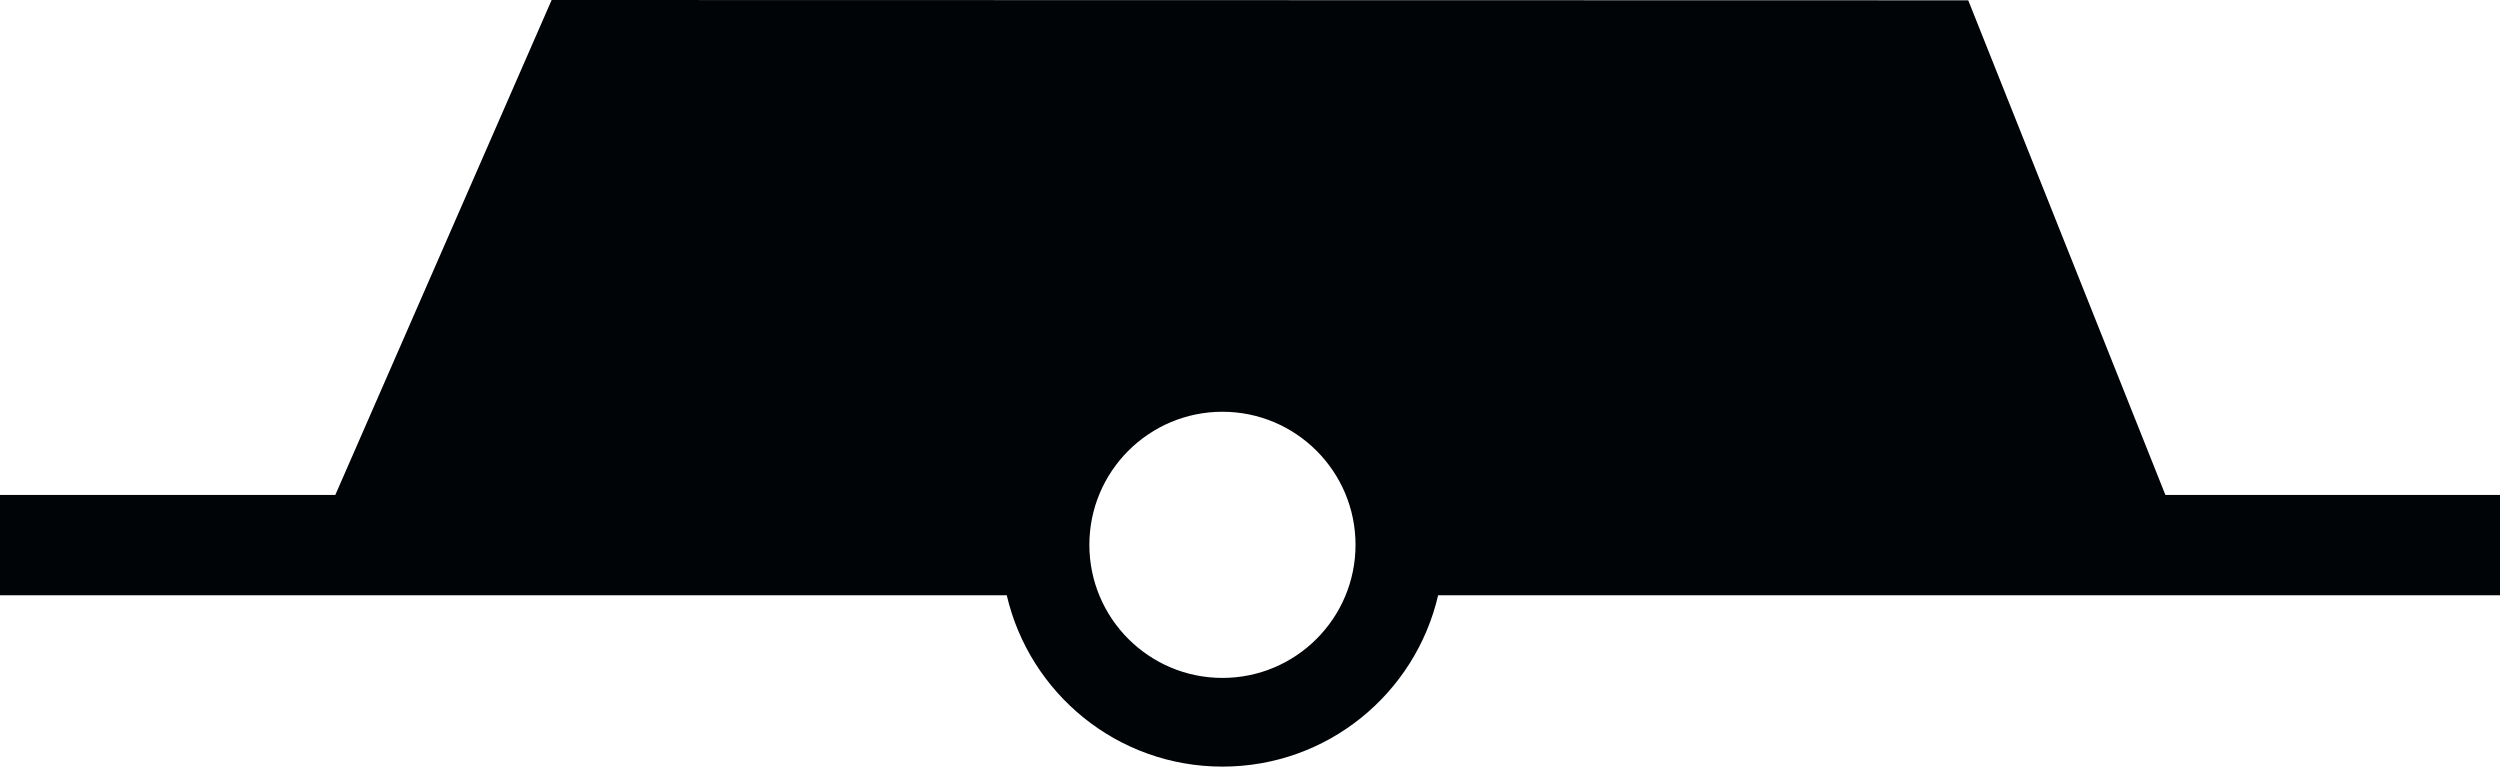 <?xml version="1.0" encoding="UTF-8" standalone="no"?>
<svg
   version="1.0"
   width="140.896"
   height="43.206"
   id="svg2"
   xmlns="http://www.w3.org/2000/svg"
   xmlns:svg="http://www.w3.org/2000/svg"
   xmlns:rdf="http://www.w3.org/1999/02/22-rdf-syntax-ns#"
   xmlns:cc="http://creativecommons.org/ns#"
   xmlns:dc="http://purl.org/dc/elements/1.1/">
  <title
     id="title2983">Q26: Superbuoy</title>
  <defs
     id="defs4" />
  <path
     style="fill:#000407"
     d="M 21.172,30.915 32.888,2.439 109.04,1.951 l 12.041,28.476 -41.168,-0.325 -3.092,-5.695 -4.068,-3.092 -6.509,-0.325 -3.905,2.278 -4.393,7.16 z"
     id="path_fill_h12" />
  <path
     style="display:inline;fill:#000407;fill-opacity:1;fill-rule:evenodd;stroke:none"
     d="M 110.927,0.018 31.09,0 18.898,27.893 H 0 v 5.656 h 56.739 c 1.287,5.533 6.233,9.656 12.156,9.656 5.925,0 10.871,-4.121 12.156,-9.656 H 140.896 V 27.893 H 122.038 Z M 33.647,4.9 108.237,4.544 117.979,28.23 81.052,27.893 c -1.285,-5.536 -6.231,-9.656 -12.156,-9.656 -5.923,10e-6 -10.869,4.123 -12.156,9.656 h -32.562 z m 35.248,18.306 c 4.14,0 7.5,3.36 7.5,7.5 0,4.14 -3.36,7.5 -7.5,7.5 -4.14,0 -7.5,-3.36 -7.5,-7.5 0,-4.14 3.36,-7.5 7.5,-7.5 z"
     id="path_stroke" />
</svg>
